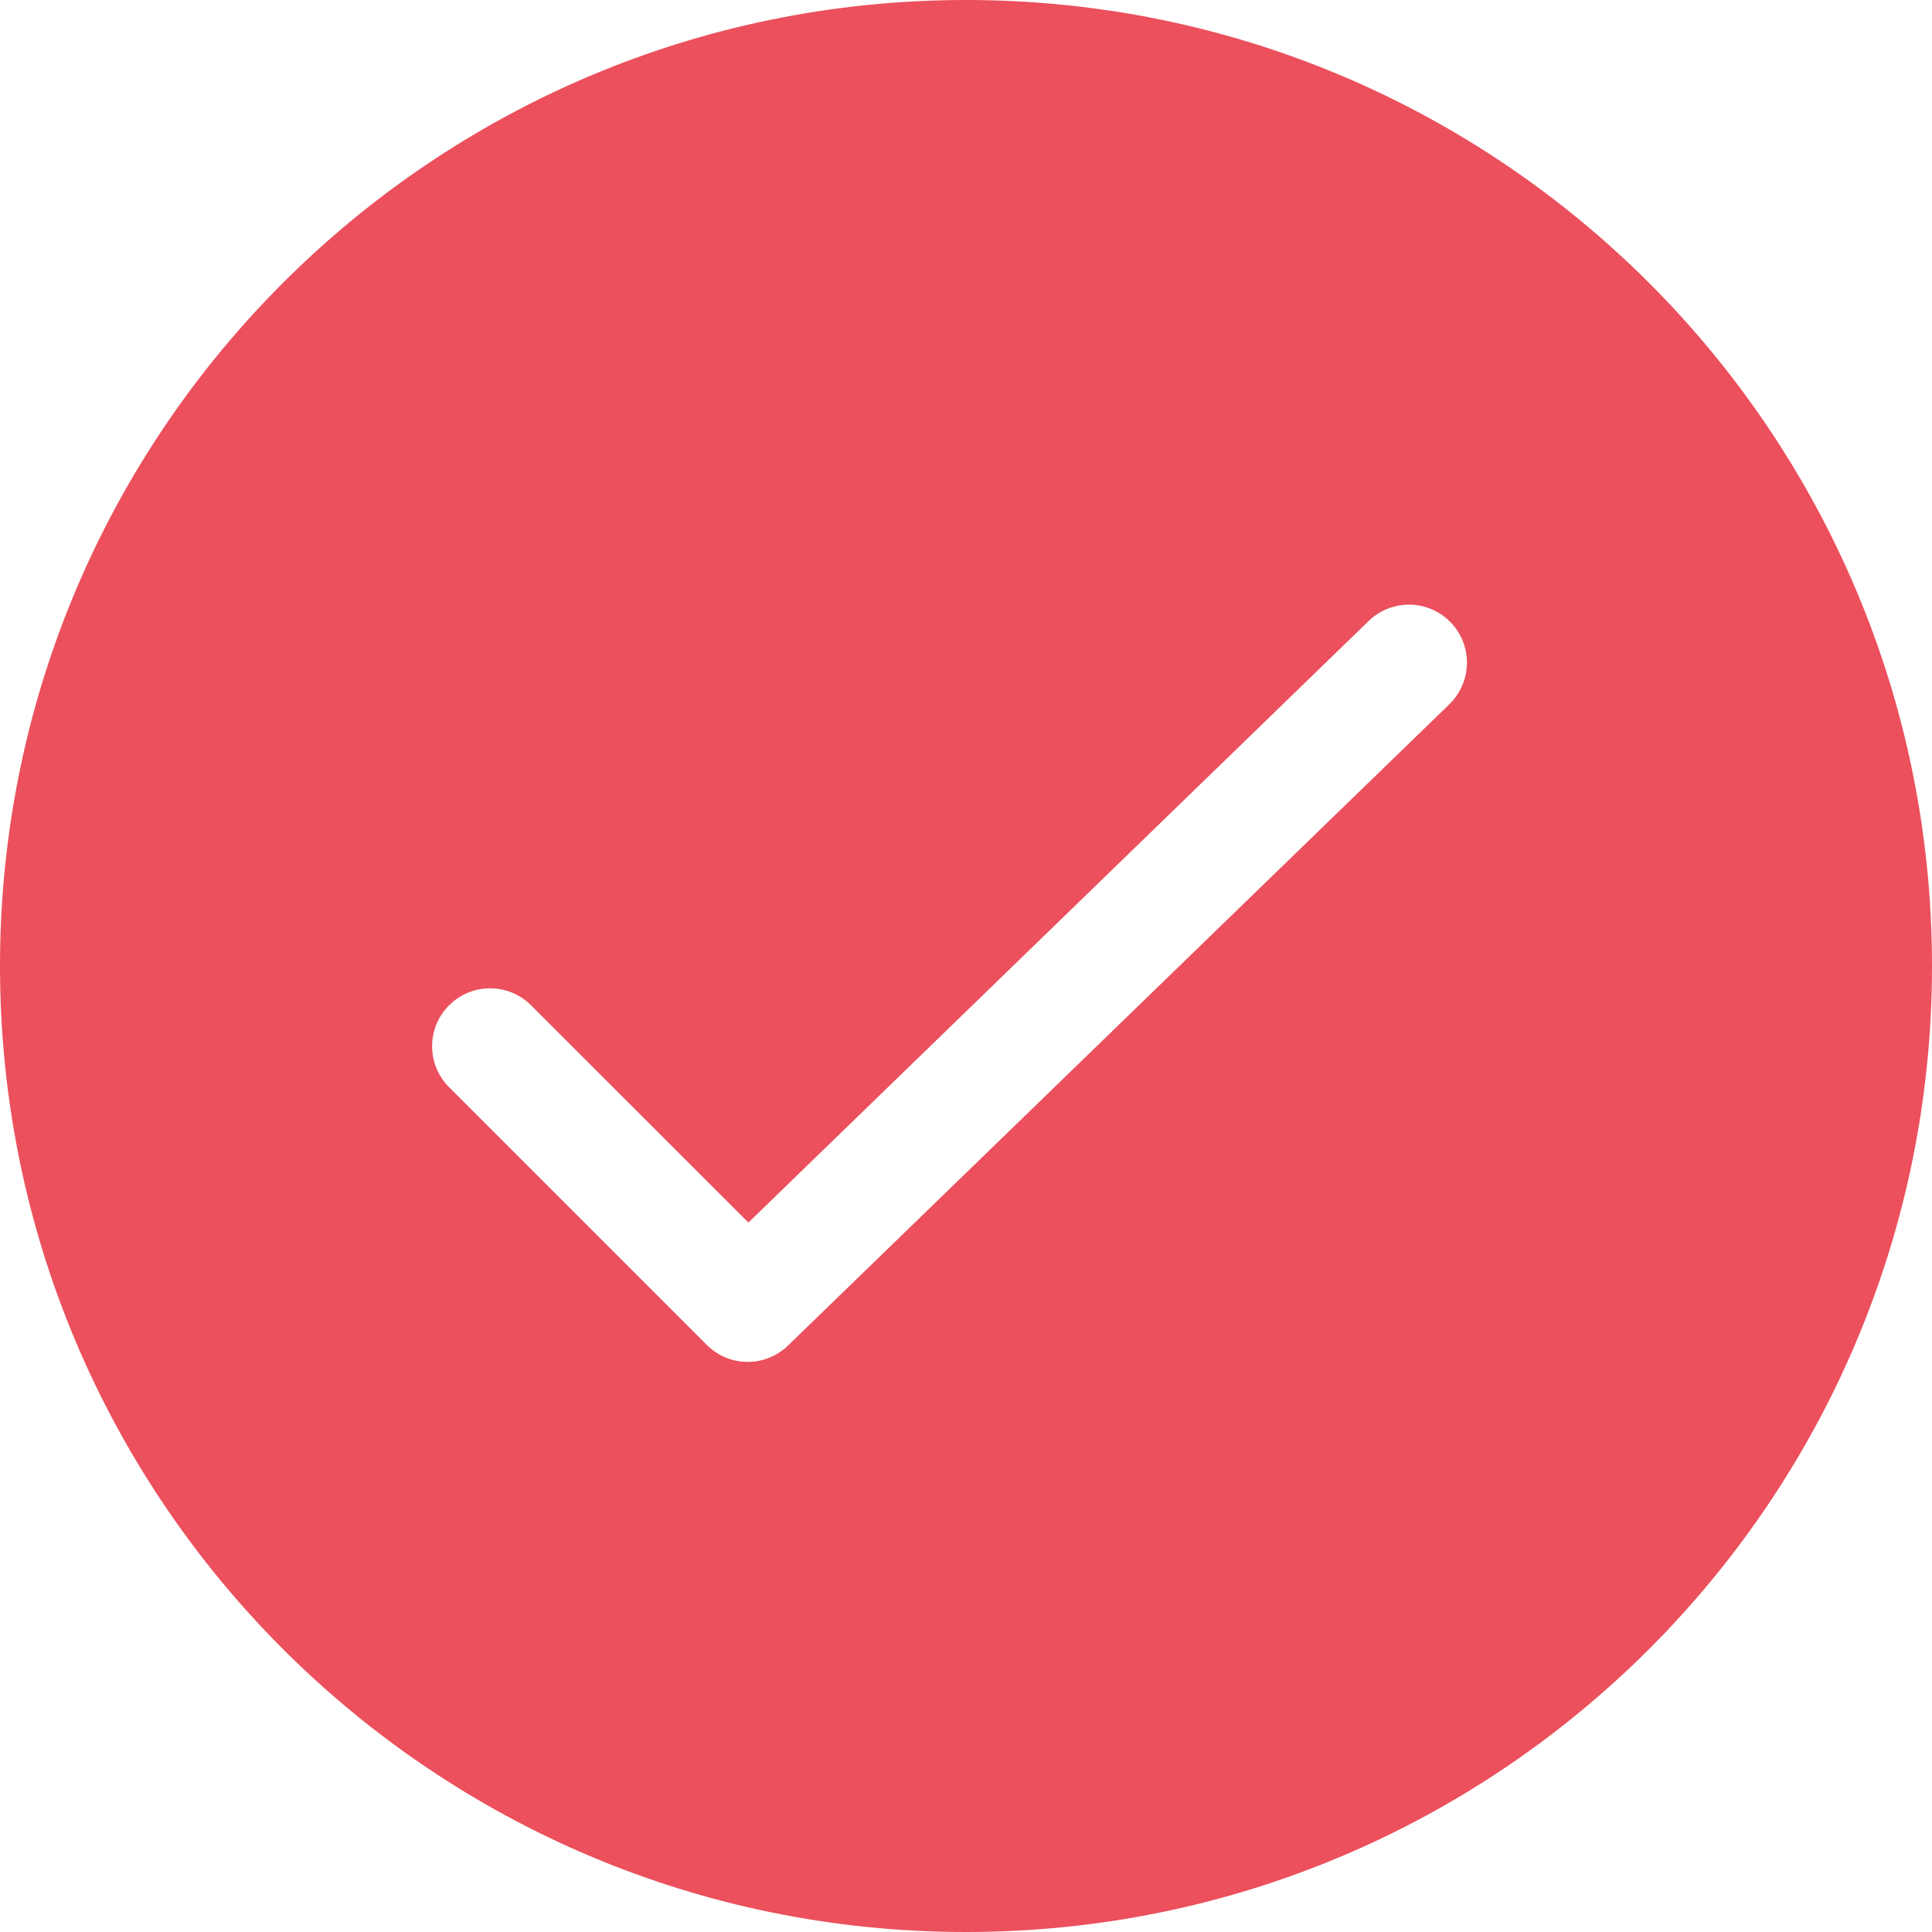 <?xml version="1.0" encoding="UTF-8"?>
<svg width="24px" height="24px" viewBox="0 0 24 24" version="1.1" xmlns="http://www.w3.org/2000/svg" xmlns:xlink="http://www.w3.org/1999/xlink">
    <!-- Generator: Sketch 42 (36781) - http://www.bohemiancoding.com/sketch -->
    <title>Combined Shape</title>
    <desc>Created with Sketch.</desc>
    <defs></defs>
    <g id="Symbols" stroke="none" stroke-width="1" fill="none" fill-rule="evenodd">
        <g id="Icn-check-main-cta" fill-rule="nonzero" fill="#EB505C">
            <path d="M12,0 L12,3.99840225e-16 C18.628,3.99840225e-16 24,5.372 24,12 C24,18.628 18.628,24 12,24 C5.373,24 0,18.628 0,12 C0,5.372 5.372,0 12,0 Z M9.297,15.187 L6.597,12.488 C6.316,12.207 5.861,12.207 5.579,12.488 C5.297,12.769 5.298,13.224 5.579,13.506 L8.78,16.707 C8.92,16.848 9.105,16.918 9.288,16.918 C9.468,16.918 9.649,16.85 9.789,16.715 L18.004,8.749 C18.289,8.471 18.297,8.016 18.02,7.73 C17.742,7.444 17.287,7.438 17.002,7.714 L9.297,15.187 Z" id="Combined-Shape"></path>
        </g>
    </g>
</svg>